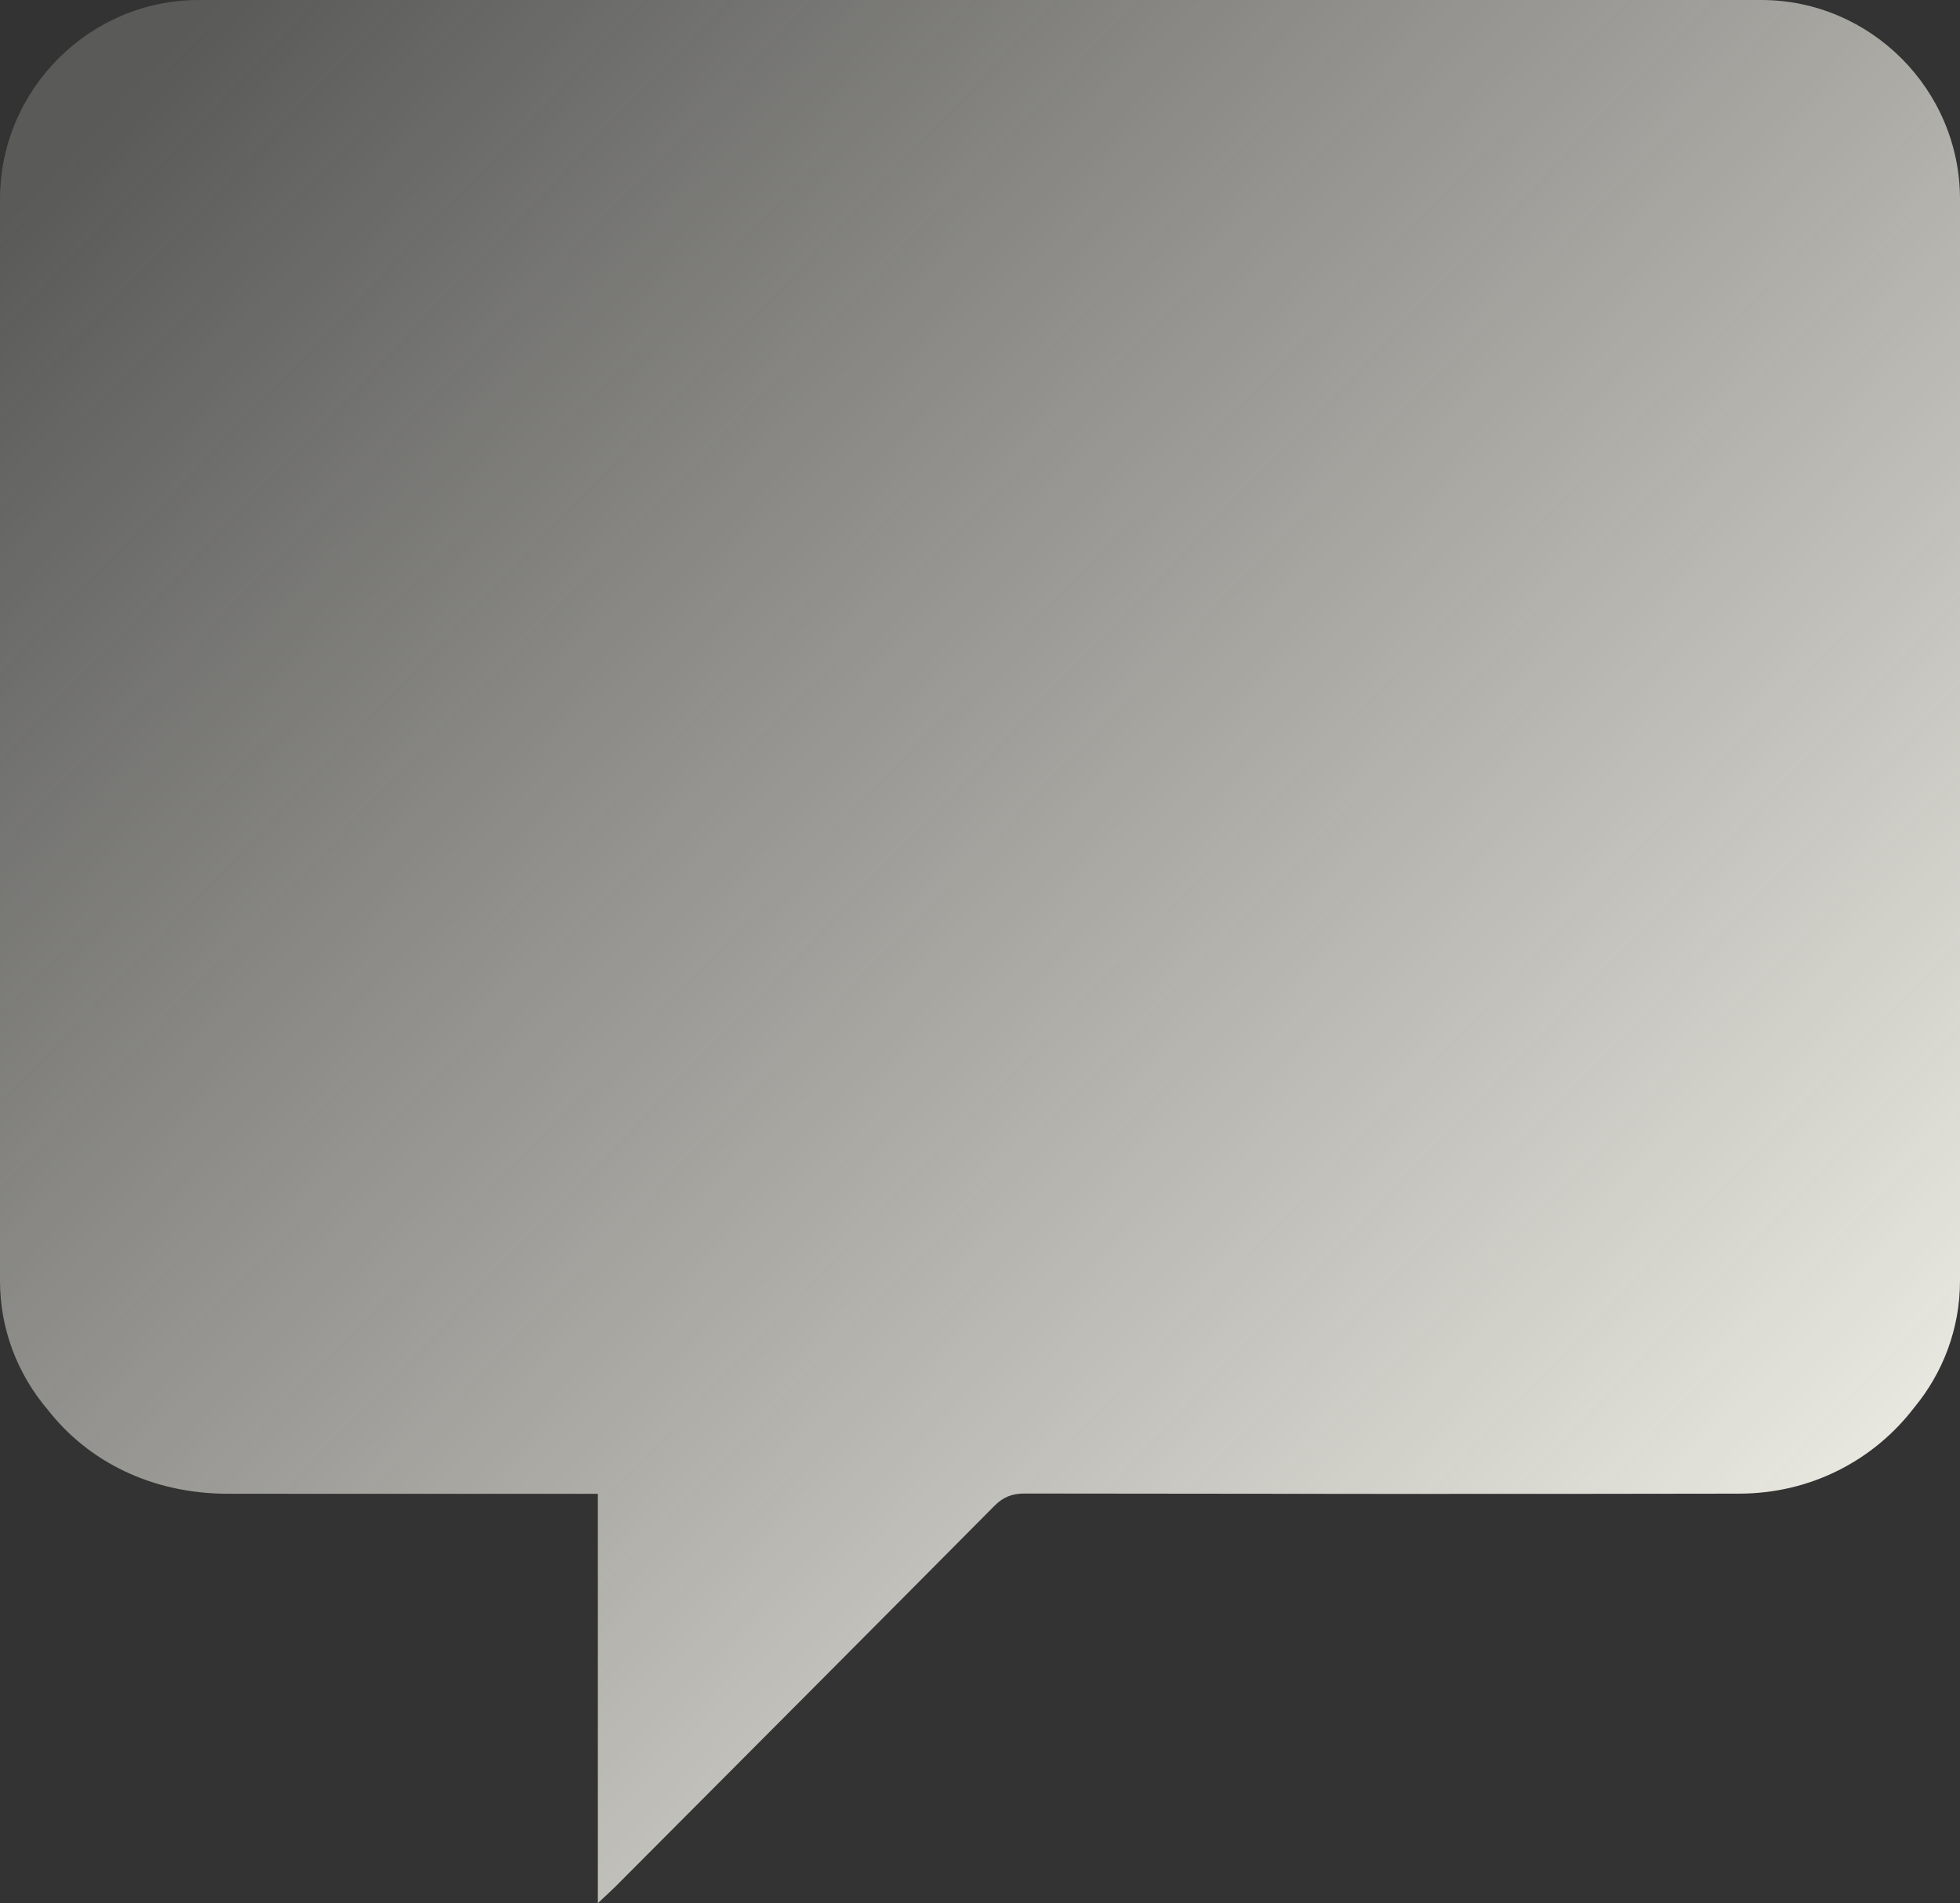 <?xml version="1.0" encoding="UTF-8"?>
<svg width="103px" height="100px" viewBox="0 0 103 100" version="1.1" xmlns="http://www.w3.org/2000/svg" xmlns:xlink="http://www.w3.org/1999/xlink">
    <rect x="0" y="0" width="103" height="100" fill="#333333" stroke="none"/>
    <!-- Generator: Sketch 53.2 (72643) - https://sketchapp.com -->
    <title>Icon-Gradient</title>
    <desc>Created with Sketch.</desc>
    <defs>
        <linearGradient x1="8.434%" y1="2.87%" x2="99.877%" y2="87.247%" id="linearGradient-1">
            <stop stop-color="#F5F4EC" stop-opacity="0.2" offset="0%"></stop>
            <stop stop-color="#F5F4EC" offset="100%"></stop>
        </linearGradient>
    </defs>
    <g id="00_LandingPage" stroke="none" stroke-width="1" fill="none" fill-rule="evenodd">
        <g id="LandingPage-Desktop-1440+" transform="translate(-777, -1977)" fill="url(#linearGradient-1)">
            <g id="Case-Study" transform="translate(0, 1800)">
                <g id="Banner">
                    <path d="M880,187.465 C880,181.709 875.298,177 869.553,177 L787.447,177 C781.701,177 777,181.709 777,187.465 L777,244.3 C777,246.882 777.951,249.248 779.513,251.078 C781.649,253.814 784.995,255.486 788.976,255.489 C795.07,255.495 801.163,255.491 807.256,255.491 L808.418,255.491 L808.418,277 C808.841,276.602 809.101,276.371 809.347,276.124 C815.987,269.463 822.631,262.805 829.255,256.128 C829.723,255.656 830.19,255.476 830.847,255.477 C843.368,255.495 855.887,255.508 868.408,255.483 C872.183,255.476 875.482,253.715 877.586,250.969 C879.091,249.155 880,246.829 880,244.3 L880,187.465 Z" id="Icon-Gradient"></path>
                </g>
            </g>
        </g>
    </g>
</svg>